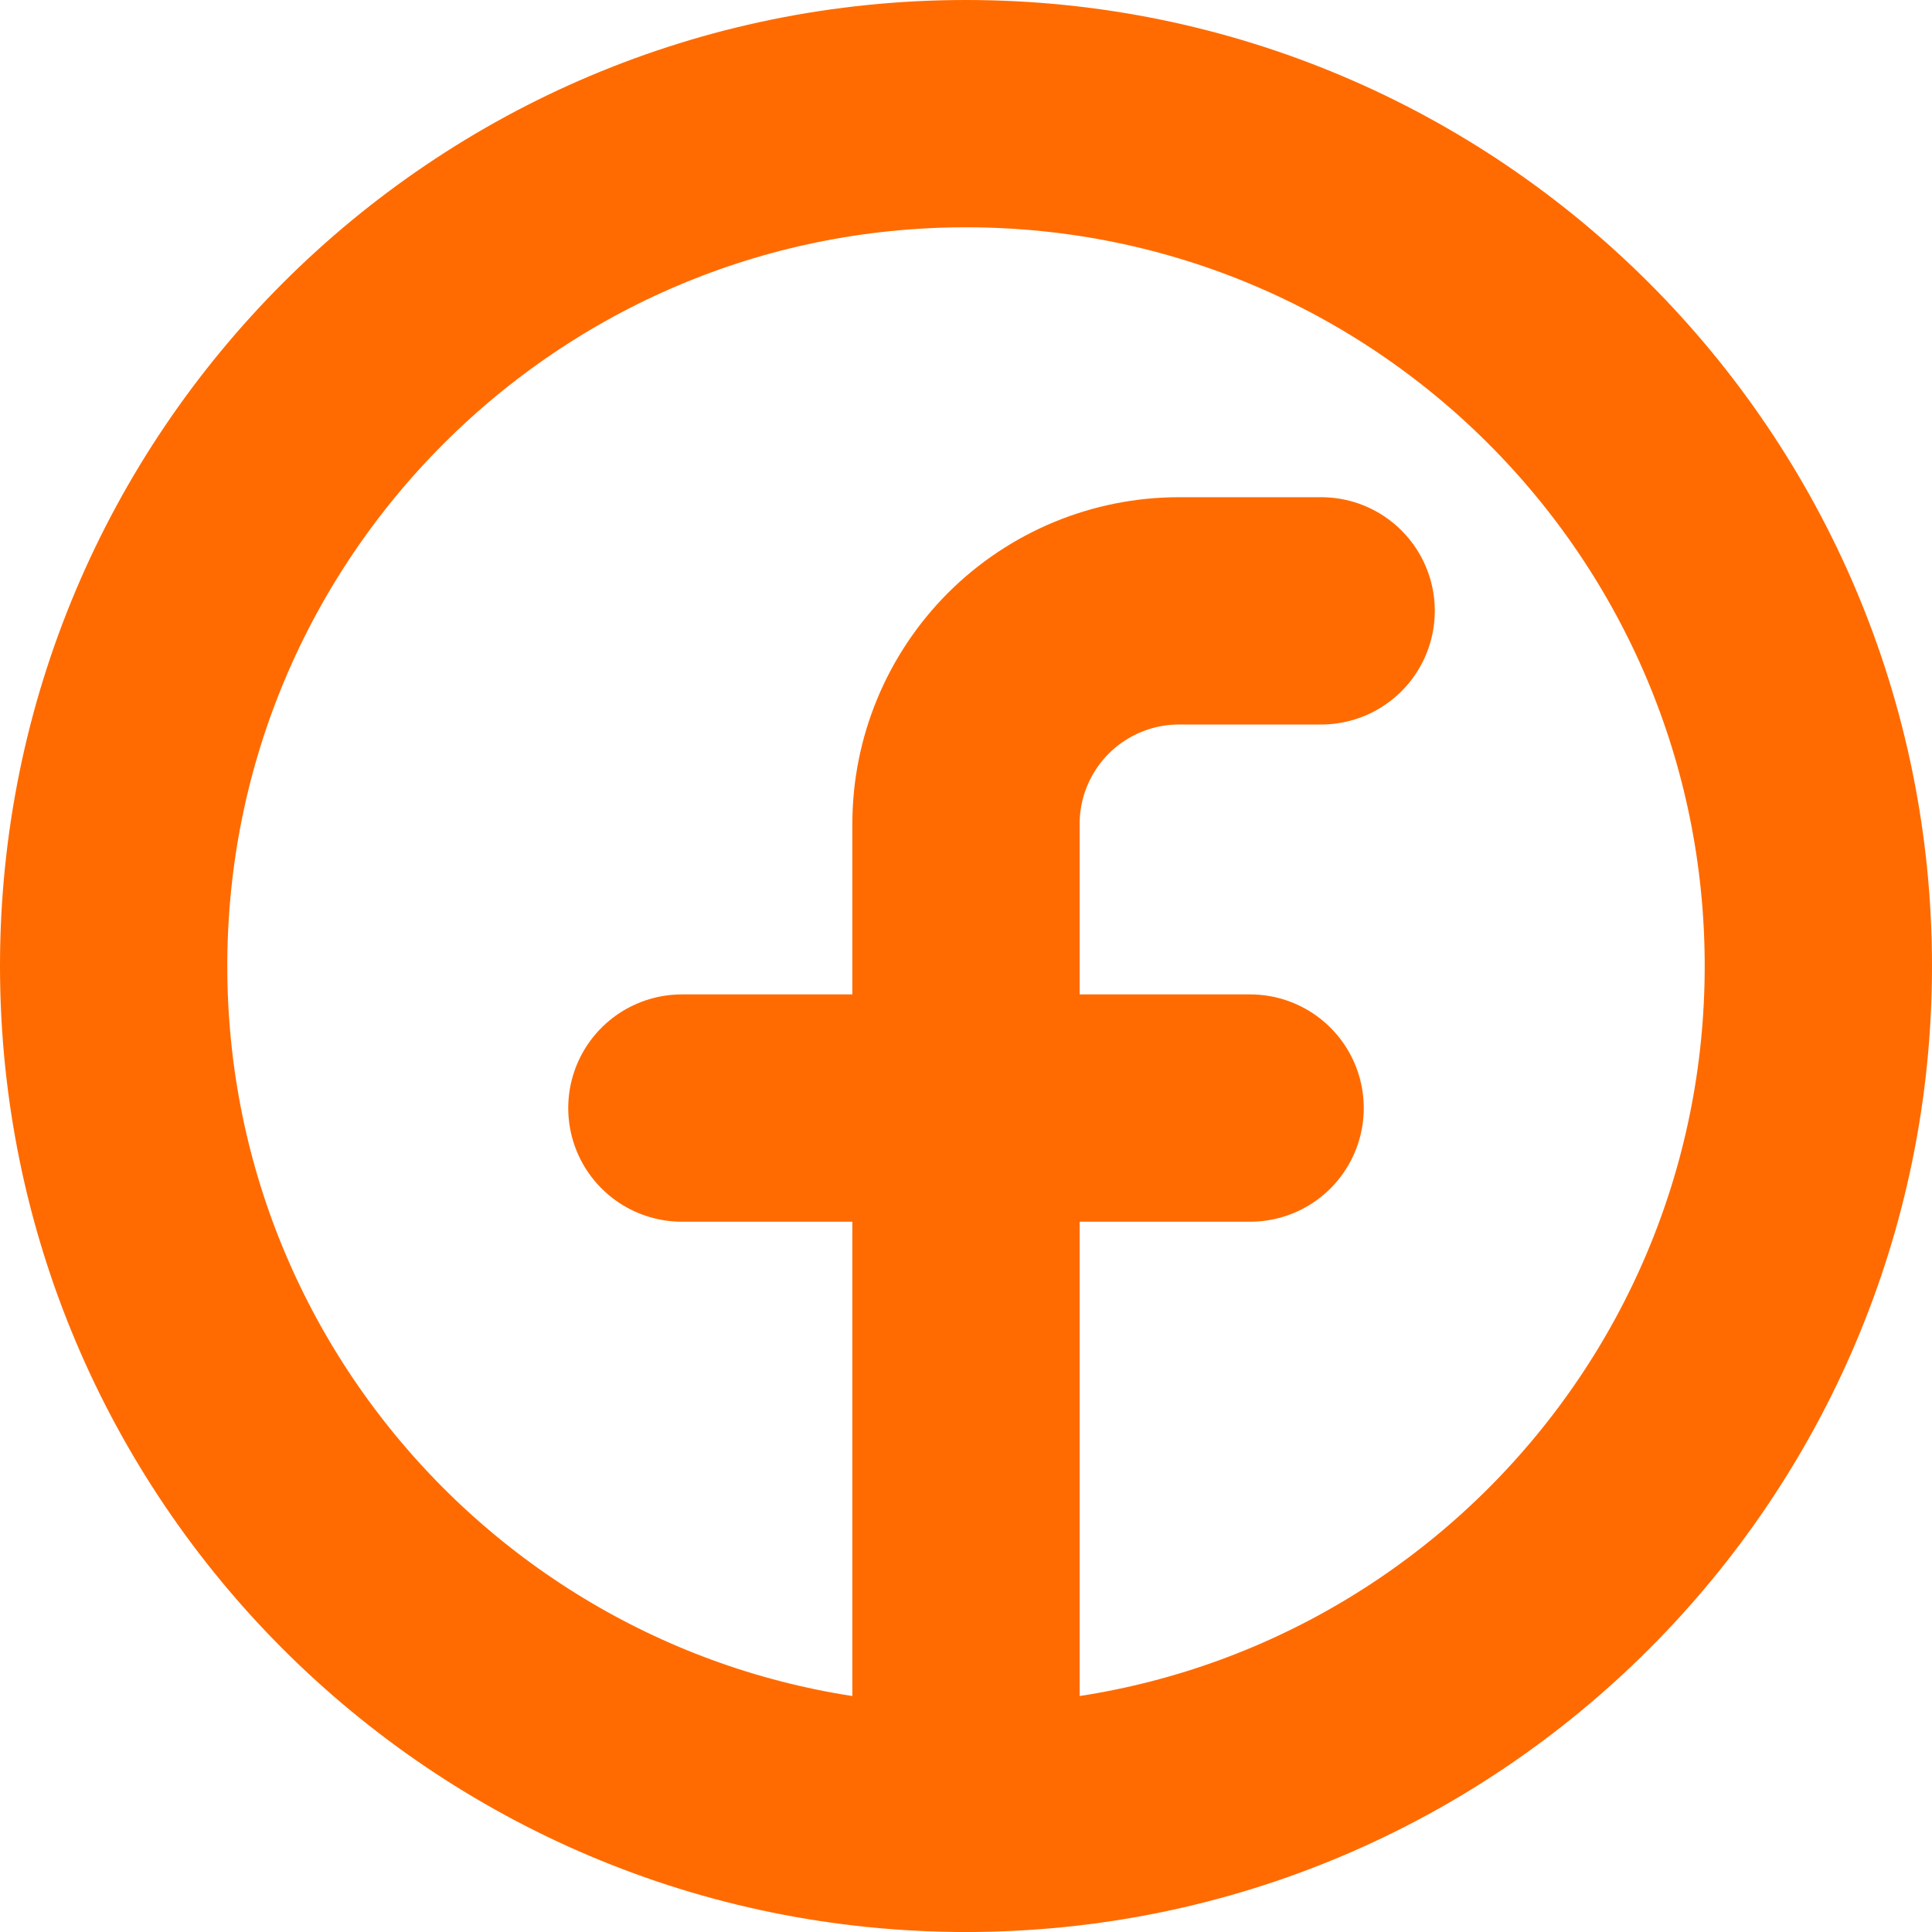 <svg width="34" height="34" viewBox="0 0 34 34" fill="none" xmlns="http://www.w3.org/2000/svg">
<path d="M17 32C25.284 32 32 25.284 32 17C32 8.716 25.284 2 17 2C8.716 2 2 8.716 2 17C2 25.284 8.716 32 17 32Z" stroke="#FF6B00" stroke-width="4" stroke-linecap="round" stroke-linejoin="round"/>
<path d="M23.25 10.75H20.75C19.755 10.75 18.802 11.145 18.098 11.848C17.395 12.552 17 13.505 17 14.5V32" stroke="#FF6B00" stroke-width="4" stroke-linecap="round" stroke-linejoin="round"/>
<path d="M12 19.5H22" stroke="#FF6B00" stroke-width="4" stroke-linecap="round" stroke-linejoin="round"/>
</svg>
